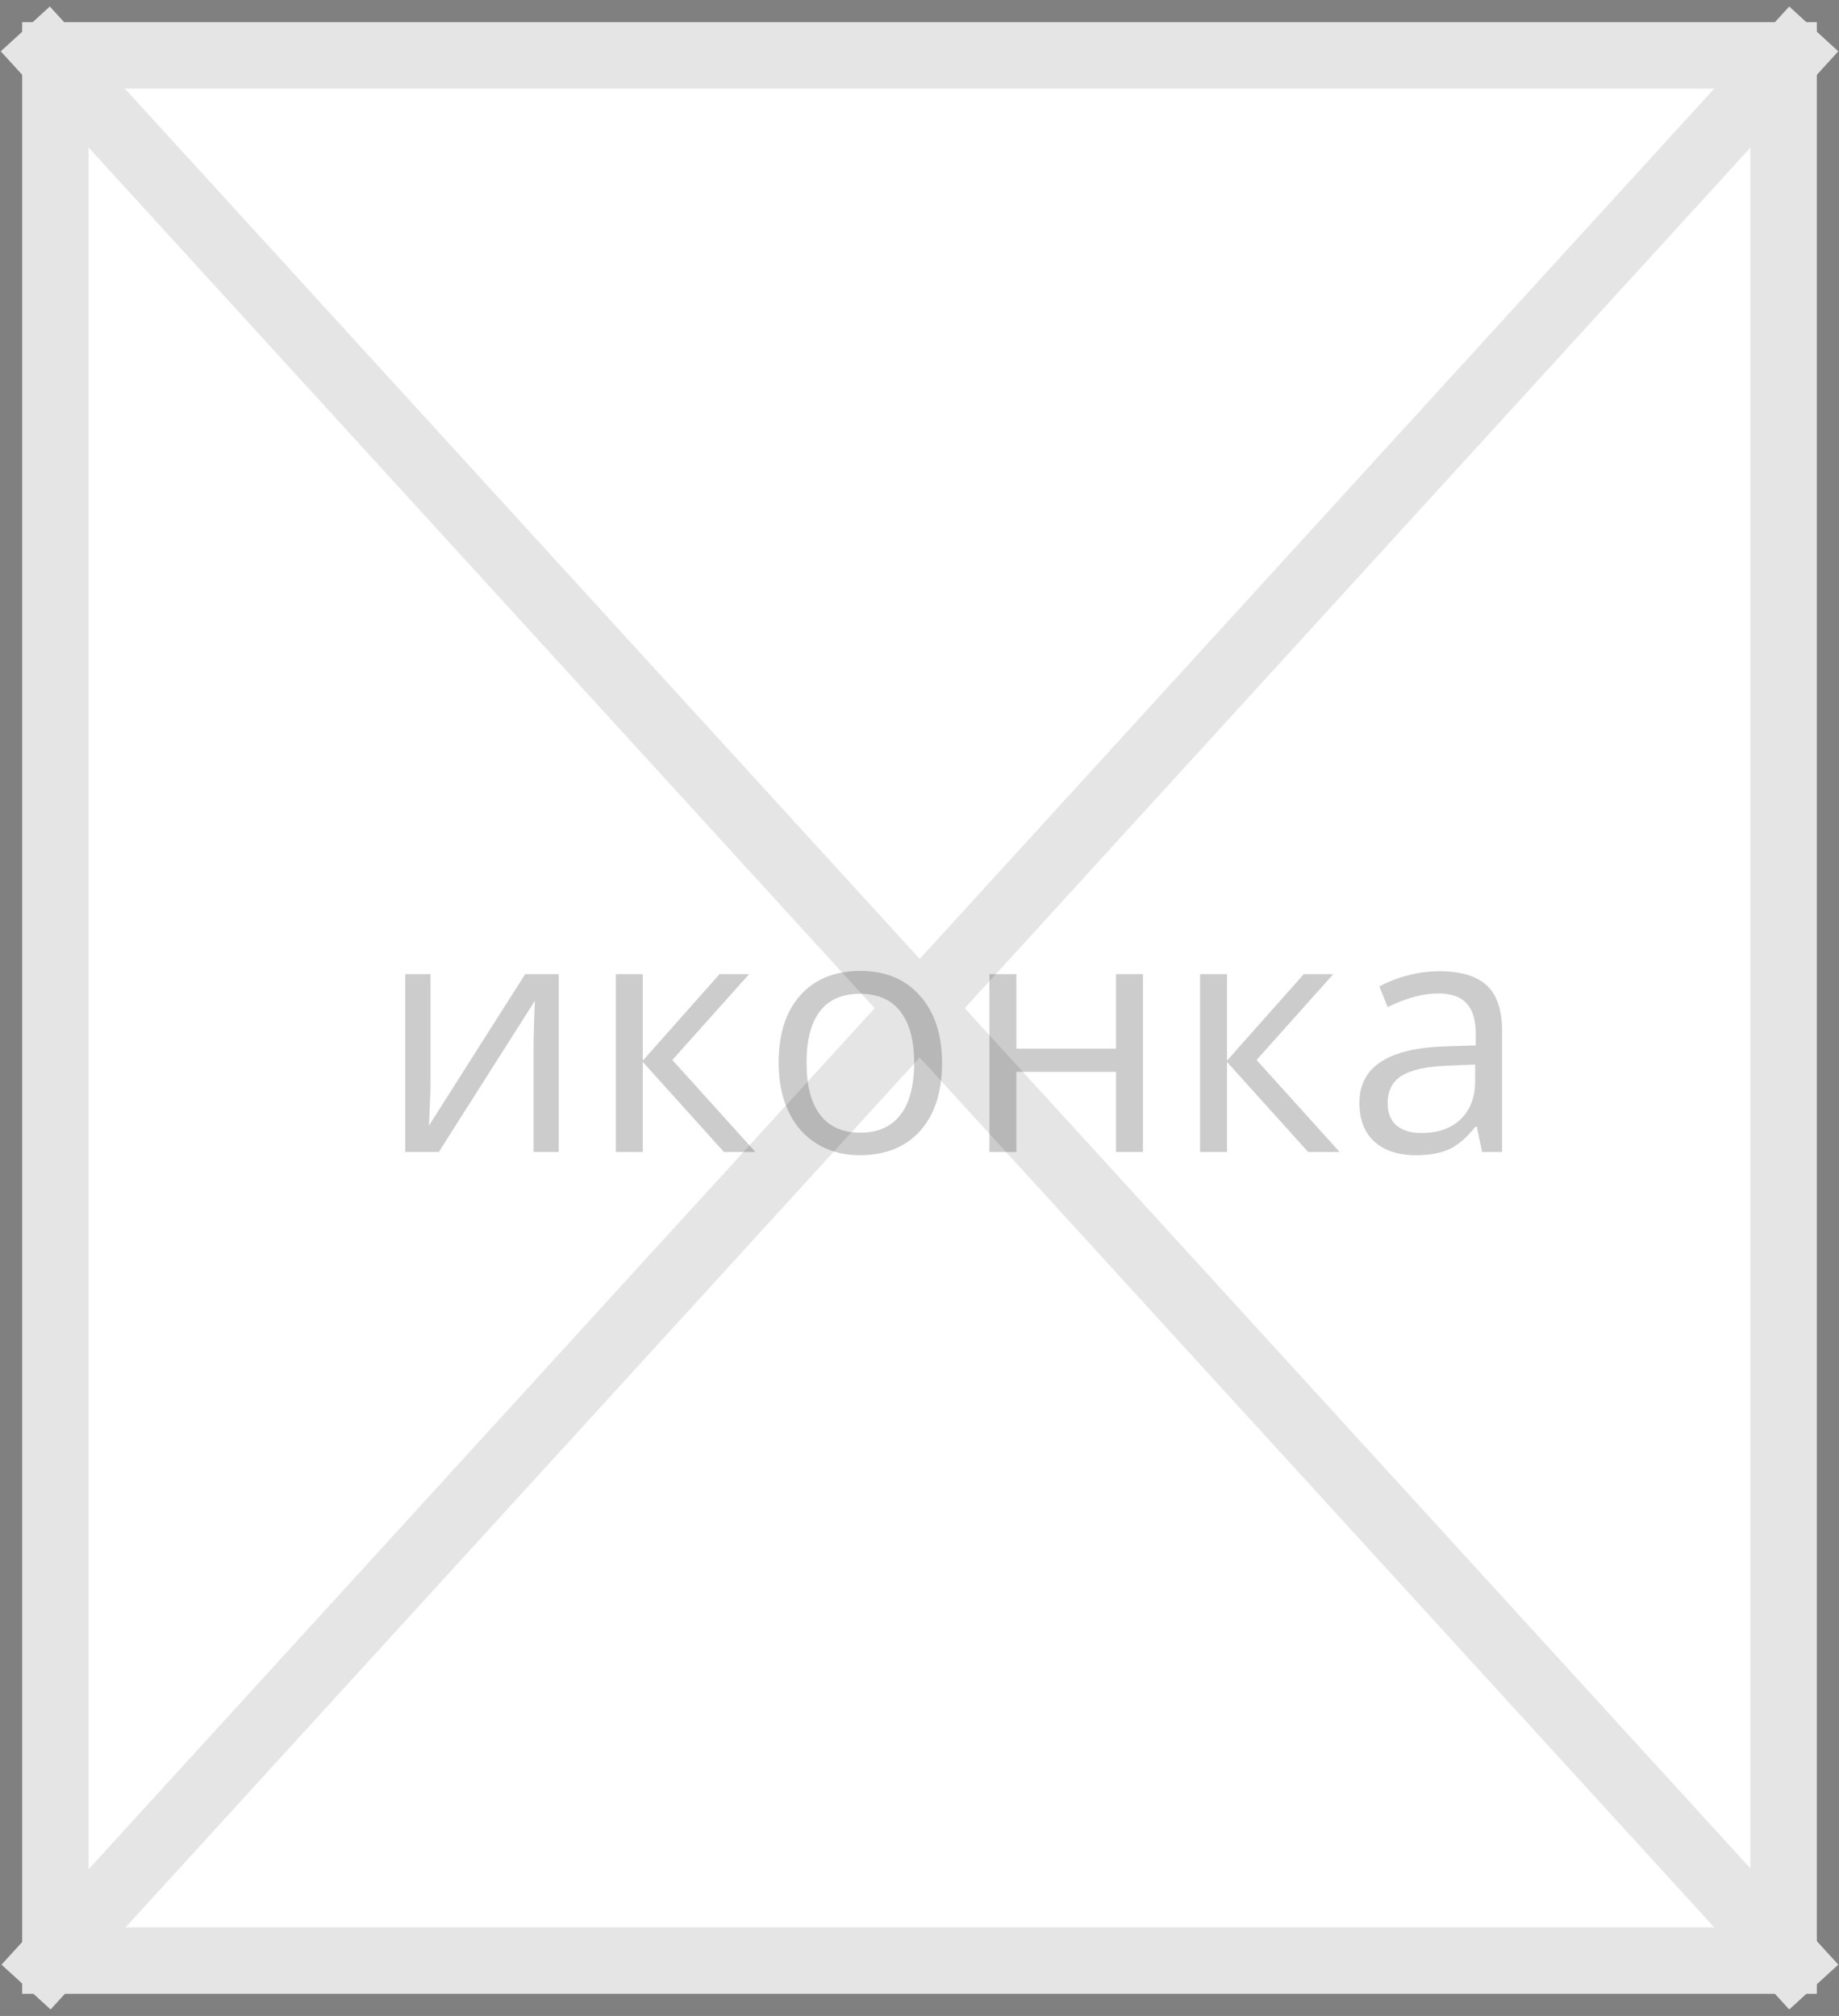 <svg width="83" height="91" viewBox="0 0 83 91" fill="none" xmlns="http://www.w3.org/2000/svg">
<rect x="0" y="0" width="83" height="91" fill="#808080" stroke="none"/>
<rect x="2.5" y="2.5" width="78" height="86" fill="white" stroke="#E5E5E5" stroke-width="3"/>
<path d="M1.141 1.305L81.861 89.695" stroke="#E5E5E5" stroke-width="3"/>
<path d="M81.861 1.305L1.176 89.695" stroke="#E5E5E5" stroke-width="3"/>
<path opacity="0.2" d="M19.432 43.973V49.063L19.38 50.396L19.358 50.813L23.702 43.973H25.218V52H24.082V47.093L24.105 46.126L24.141 45.174L19.805 52H18.289V43.973H19.432ZM32.476 43.973H33.809L30.345 47.847L34.095 52H32.674L29.012 47.935V52H27.796V43.973H29.012V47.877L32.476 43.973ZM42.518 47.979C42.518 49.288 42.188 50.31 41.529 51.048C40.87 51.78 39.959 52.147 38.797 52.147C38.079 52.147 37.442 51.978 36.885 51.641C36.329 51.304 35.899 50.821 35.596 50.191C35.294 49.561 35.142 48.824 35.142 47.979C35.142 46.67 35.469 45.652 36.123 44.925C36.778 44.192 37.686 43.826 38.848 43.826C39.971 43.826 40.862 44.2 41.522 44.947C42.185 45.694 42.518 46.705 42.518 47.979ZM36.402 47.979C36.402 49.004 36.607 49.786 37.017 50.323C37.427 50.86 38.03 51.128 38.826 51.128C39.622 51.128 40.225 50.862 40.635 50.33C41.05 49.793 41.258 49.009 41.258 47.979C41.258 46.959 41.05 46.185 40.635 45.657C40.225 45.125 39.617 44.859 38.812 44.859C38.016 44.859 37.415 45.12 37.01 45.643C36.605 46.165 36.402 46.944 36.402 47.979ZM45.872 43.973V47.334H50.369V43.973H51.585V52H50.369V48.382H45.872V52H44.656V43.973H45.872ZM58.843 43.973H60.176L56.712 47.847L60.462 52H59.041L55.379 47.935V52H54.163V43.973H55.379V47.877L58.843 43.973ZM66.893 52L66.651 50.857H66.592C66.192 51.36 65.791 51.702 65.391 51.883C64.996 52.059 64.5 52.147 63.904 52.147C63.108 52.147 62.483 51.941 62.029 51.531C61.58 51.121 61.355 50.538 61.355 49.781C61.355 48.16 62.652 47.31 65.245 47.232L66.607 47.188V46.69C66.607 46.06 66.47 45.596 66.197 45.298C65.928 44.996 65.496 44.844 64.9 44.844C64.231 44.844 63.475 45.049 62.63 45.459L62.256 44.529C62.652 44.315 63.084 44.146 63.553 44.024C64.026 43.902 64.5 43.841 64.974 43.841C65.931 43.841 66.639 44.053 67.098 44.478C67.561 44.903 67.793 45.584 67.793 46.522V52H66.893ZM64.146 51.143C64.903 51.143 65.496 50.935 65.926 50.52C66.36 50.105 66.578 49.524 66.578 48.777V48.052L65.362 48.103C64.395 48.138 63.697 48.289 63.267 48.558C62.842 48.821 62.63 49.234 62.63 49.795C62.63 50.235 62.762 50.569 63.025 50.799C63.294 51.028 63.667 51.143 64.146 51.143Z" fill="black"/>
</svg>
